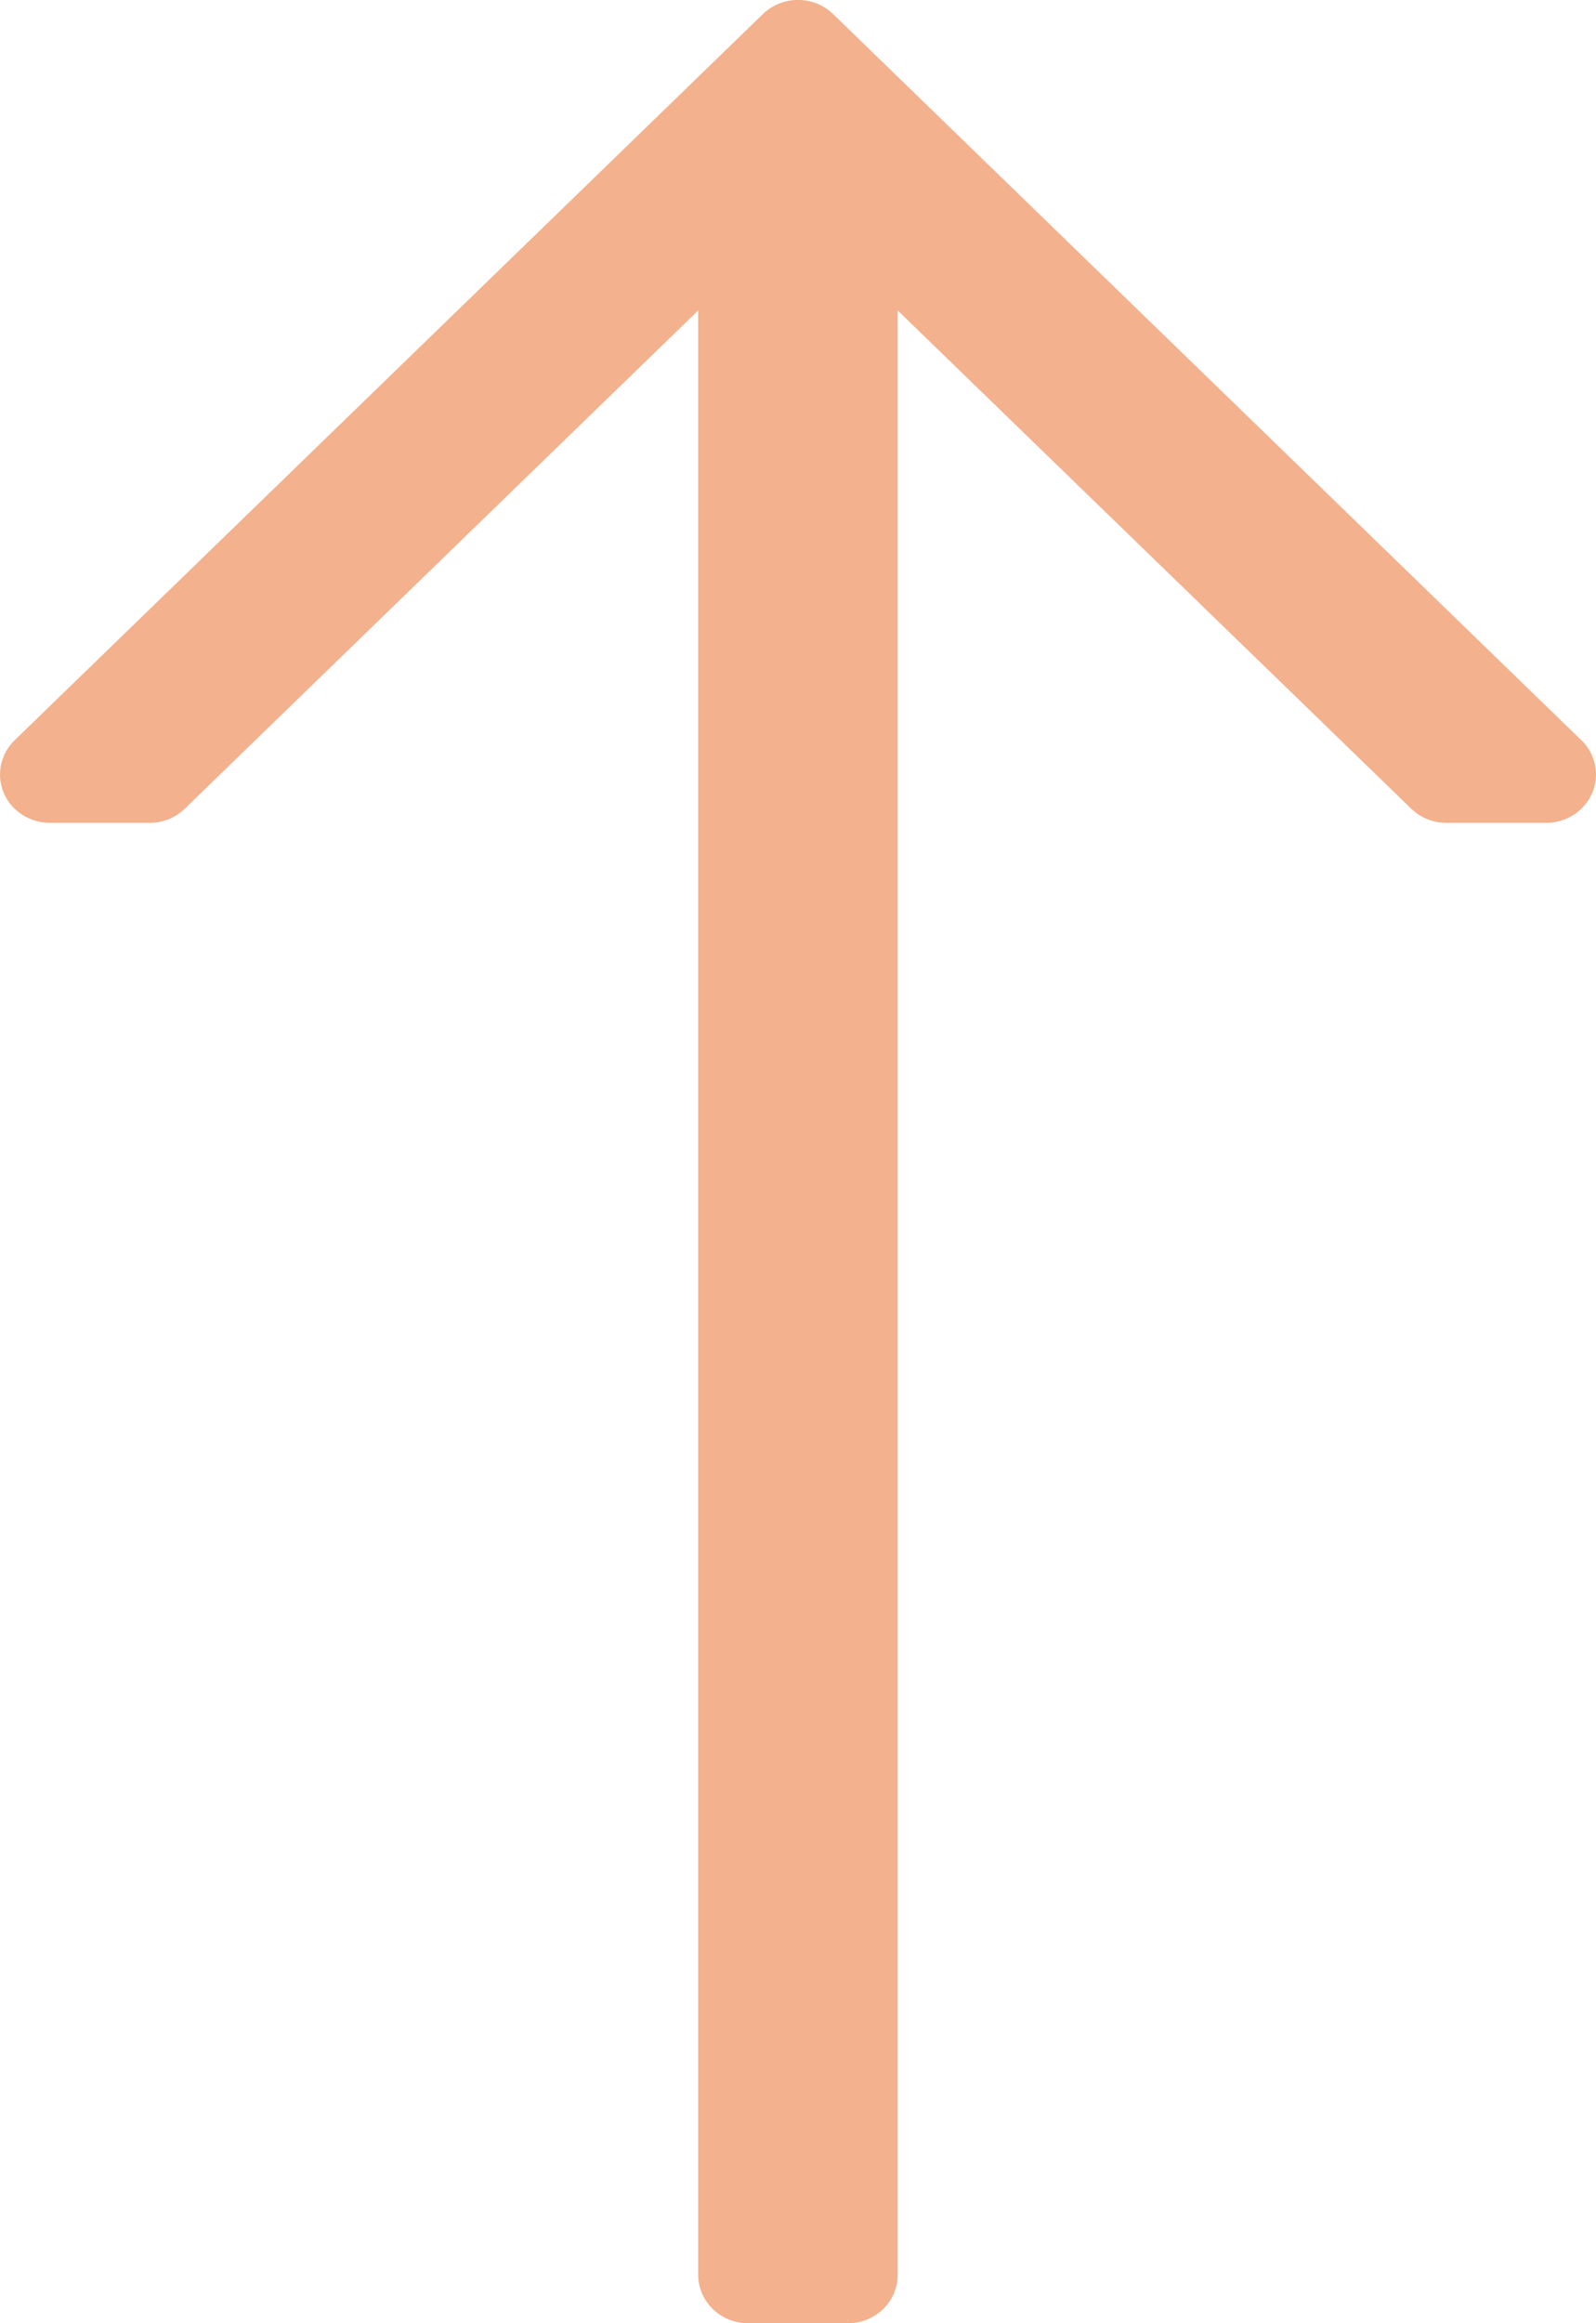 <svg width="11" height="16" viewBox="0 0 11 16" fill="none" xmlns="http://www.w3.org/2000/svg">
<path d="M5.257 0.098L0.101 5.098C0.003 5.193 -0.027 5.336 0.026 5.461C0.079 5.586 0.205 5.667 0.344 5.667H1.031C1.123 5.667 1.21 5.632 1.274 5.569L4.812 2.138L4.812 15.667C4.813 15.851 4.966 16 5.156 16H5.844C6.034 16 6.187 15.851 6.187 15.667L6.187 2.138L9.726 5.569C9.79 5.632 9.877 5.667 9.969 5.667L10.656 5.667C10.795 5.667 10.921 5.586 10.974 5.461C10.992 5.42 11 5.376 11 5.333C11 5.247 10.965 5.161 10.899 5.098L5.743 0.098C5.609 -0.033 5.391 -0.033 5.257 0.098Z" fill="#F3B18D"/>
</svg>
